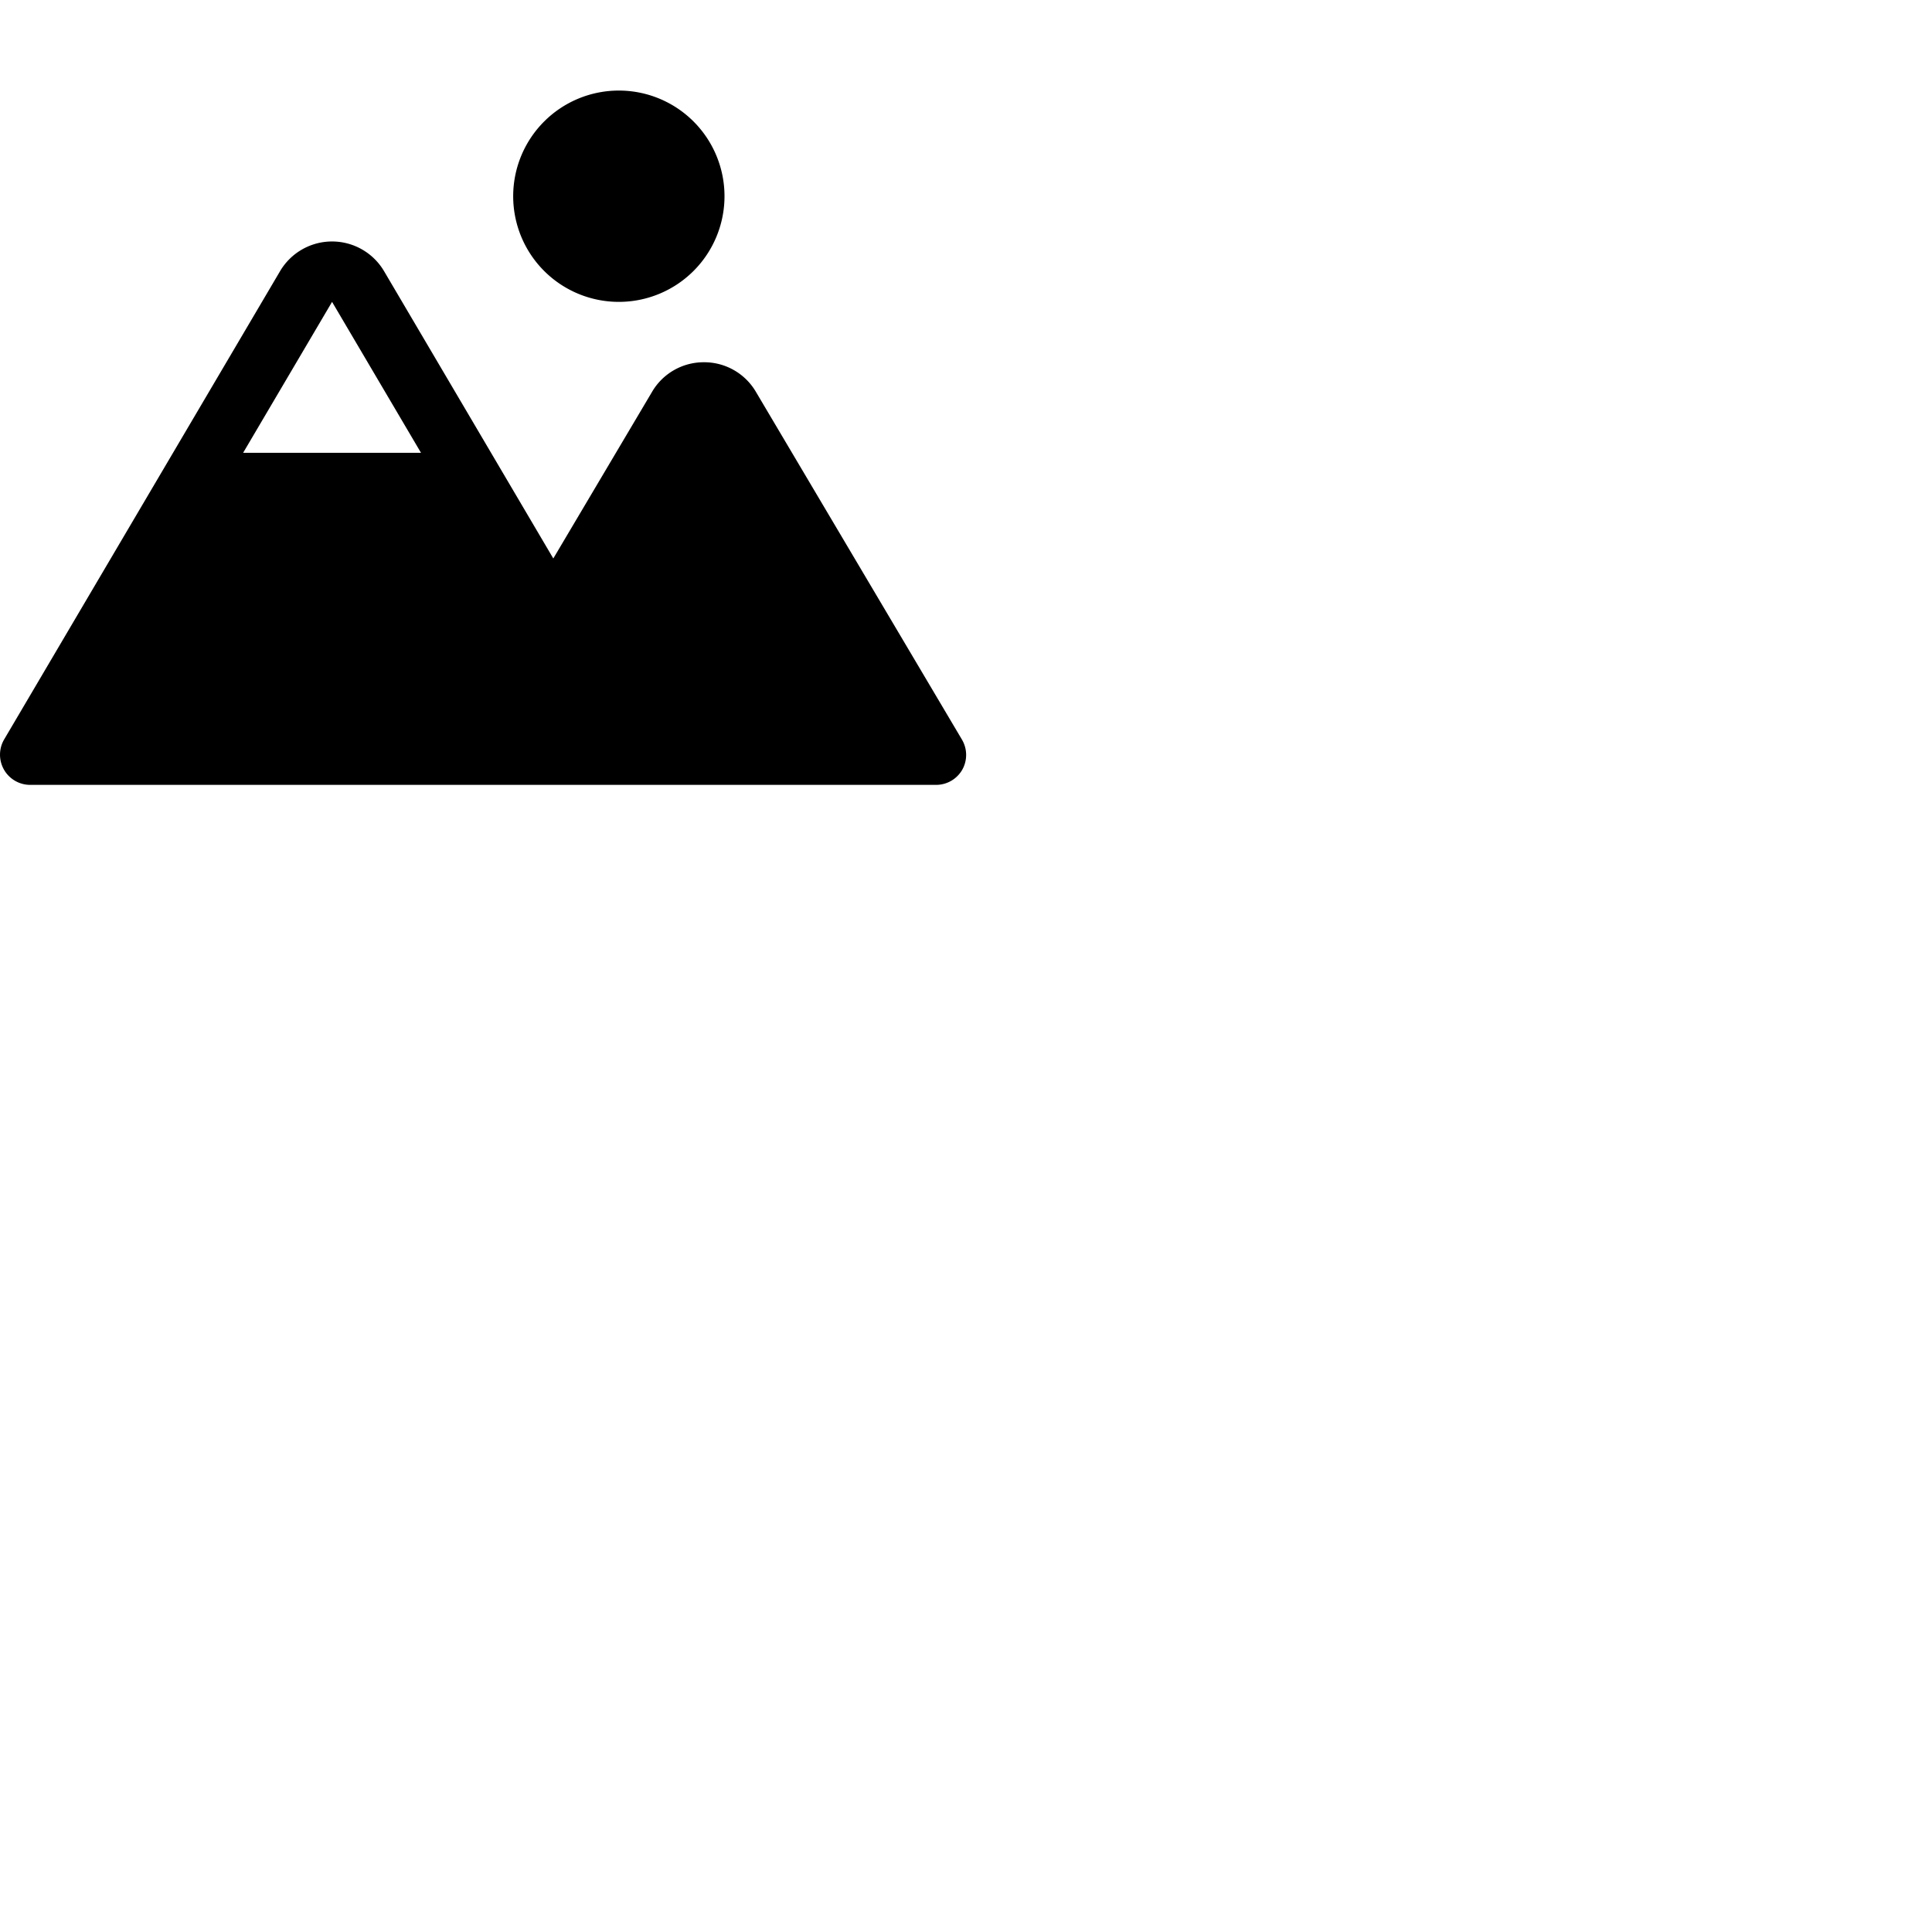 <svg xmlns="http://www.w3.org/2000/svg" version="1.1" viewBox="0 0 512 512" fill="currentColor"><path fill="currentColor" d="M136 52a28 28 0 1 1 28 28a28 28 0 0 1-28-28m119 152a8 8 0 0 1-6.95 4H8a8 8 0 0 1-6.89-12.06l73.1-124.06a16 16 0 0 1 27.58 0L146.63 148l26.16-44.14A15.85 15.85 0 0 1 186.55 96a15.87 15.87 0 0 1 13.77 7.84l54.56 92.08A8 8 0 0 1 255 204M64.43 120h47.14L88 80Z"/></svg>